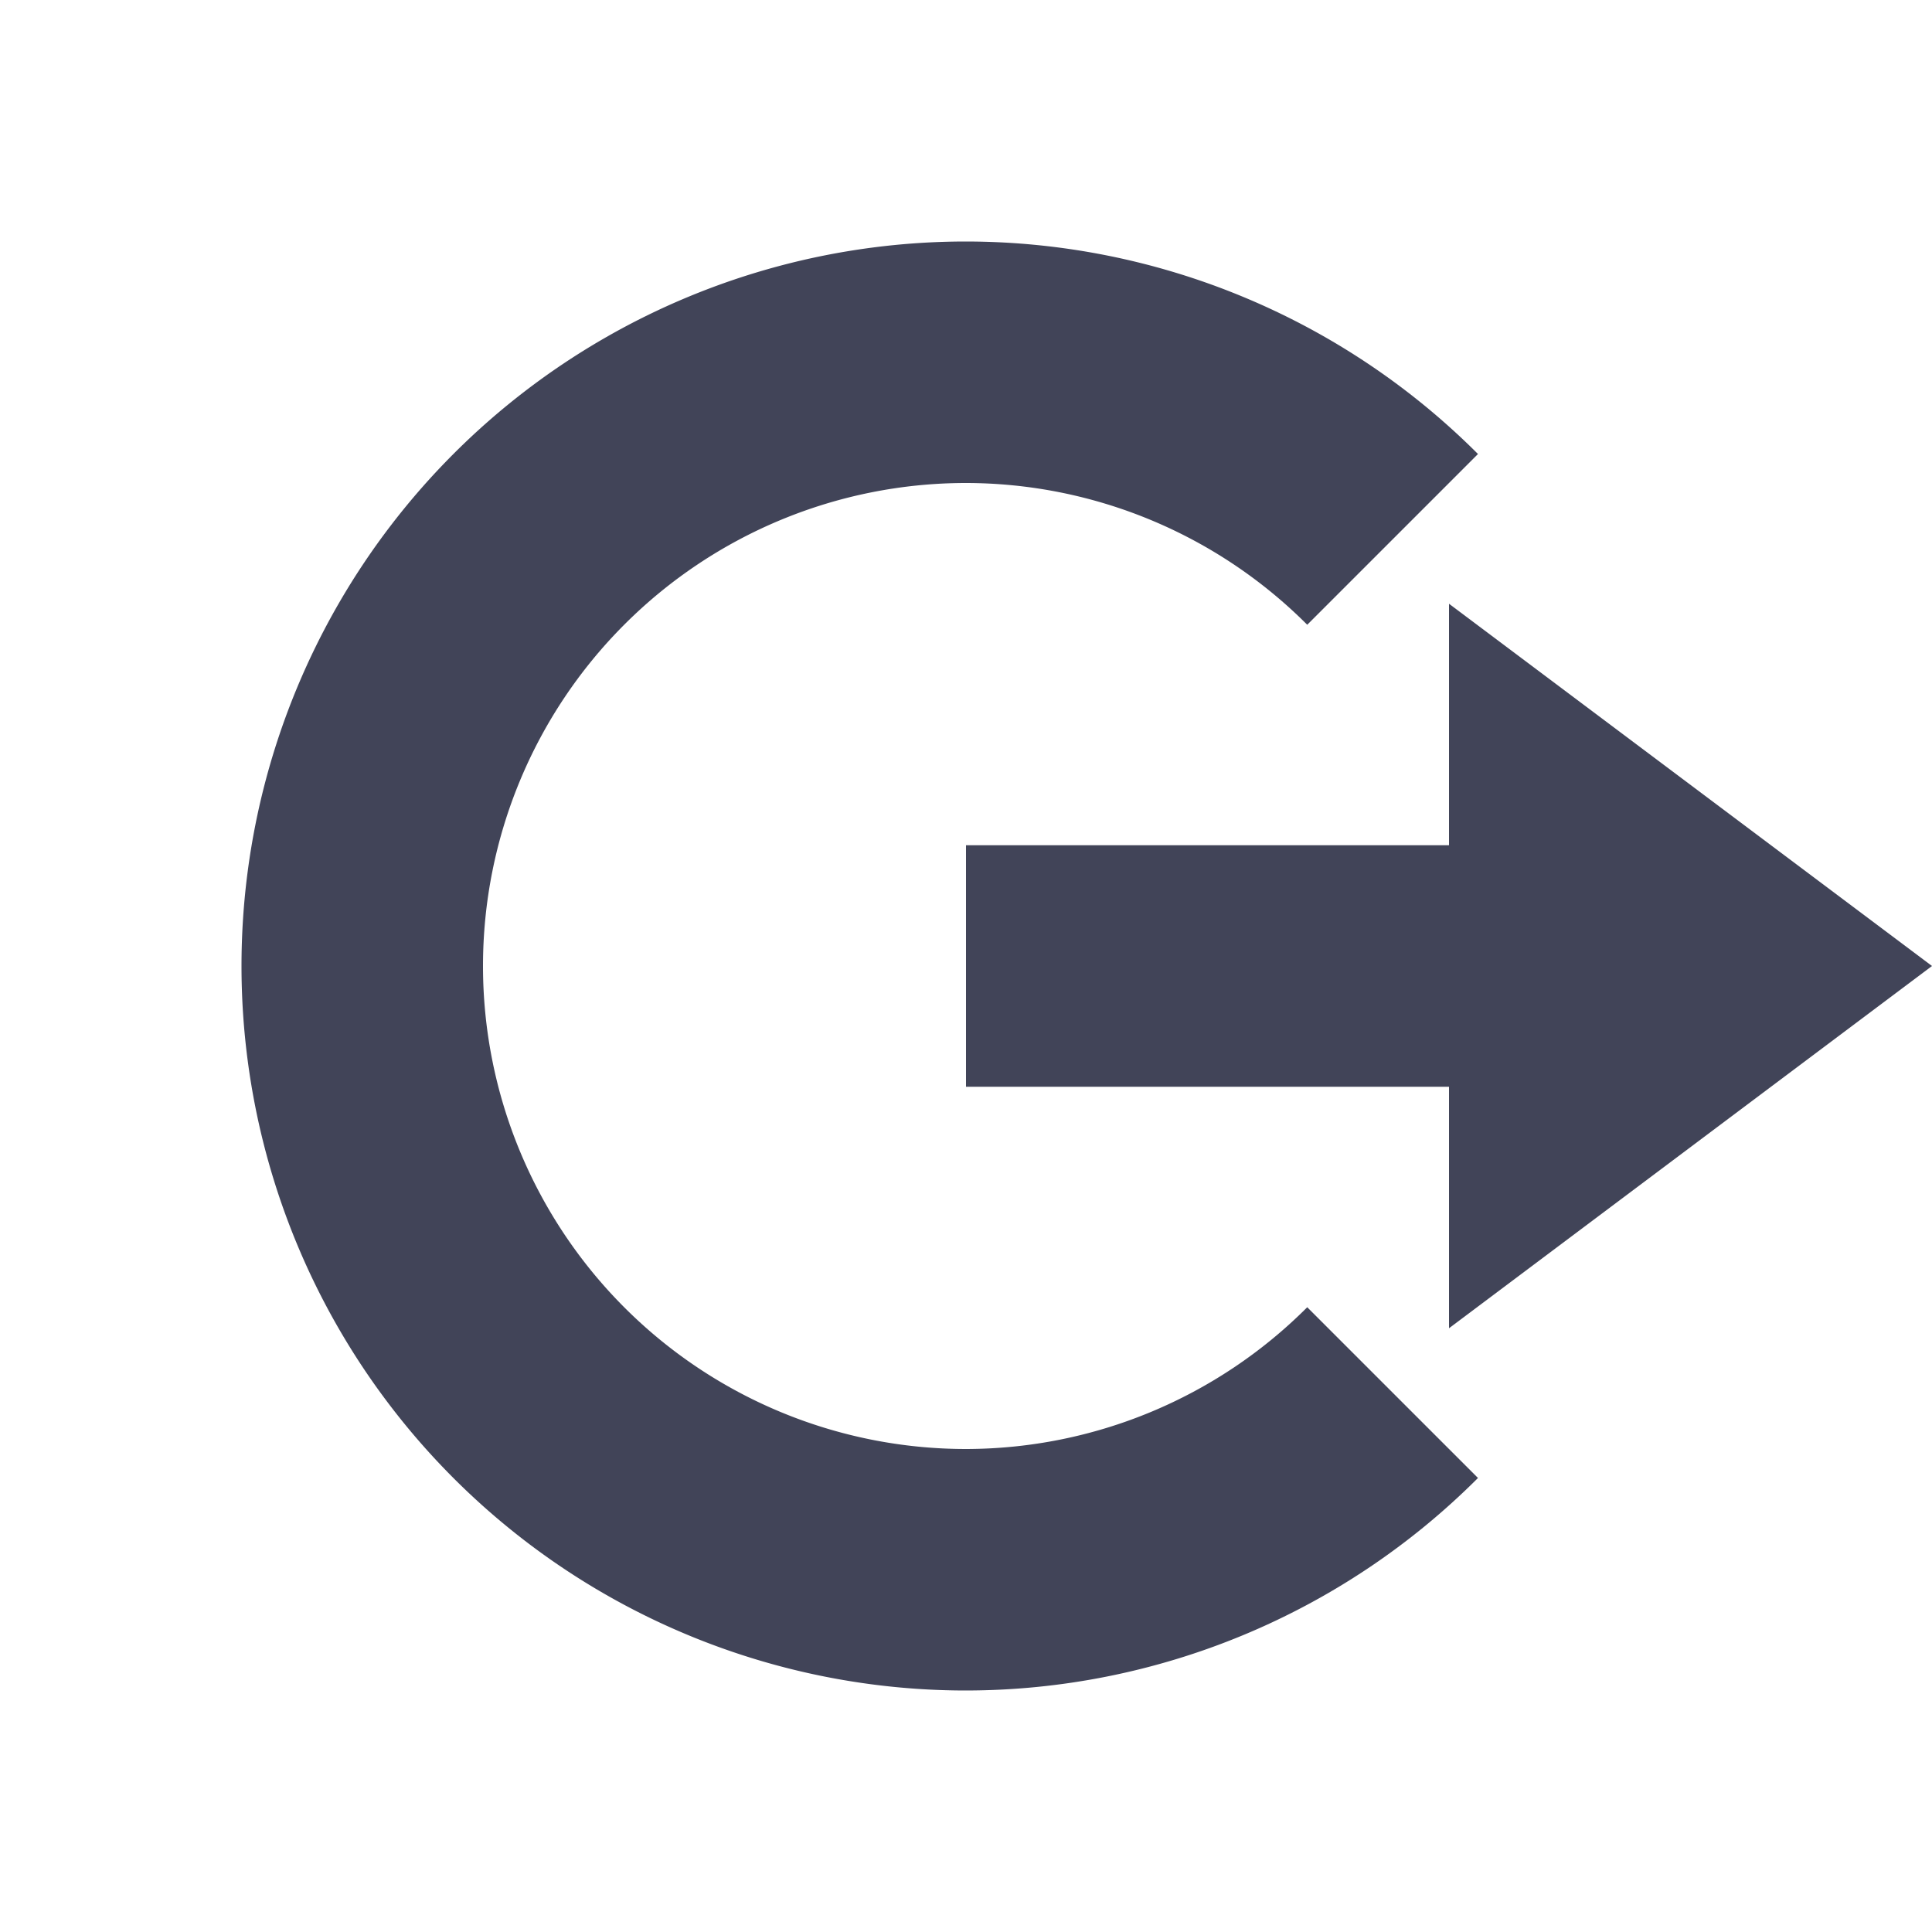 <svg xmlns="http://www.w3.org/2000/svg" width="16" height="16" version="1.1">
 <path style="fill:#414458" d="M 12,5 16,8 12,11 V 9 H 8 V 7 H 12 Z"/>
 <path style="fill:#414458" d="M 8,2 A 6,6 0 0 0 2,8 6,6 0 0 0 8,14 6,6 0 0 0 12.24,12.24 L 10.826,10.826 A 4,4 0 0 1 8,12 4,4 0 0 1 4,8 4,4 0 0 1 8,4 4,4 0 0 1 10.826,5.174 L 12.24,3.76 A 6,6 0 0 0 8,2 Z"/>
</svg>
